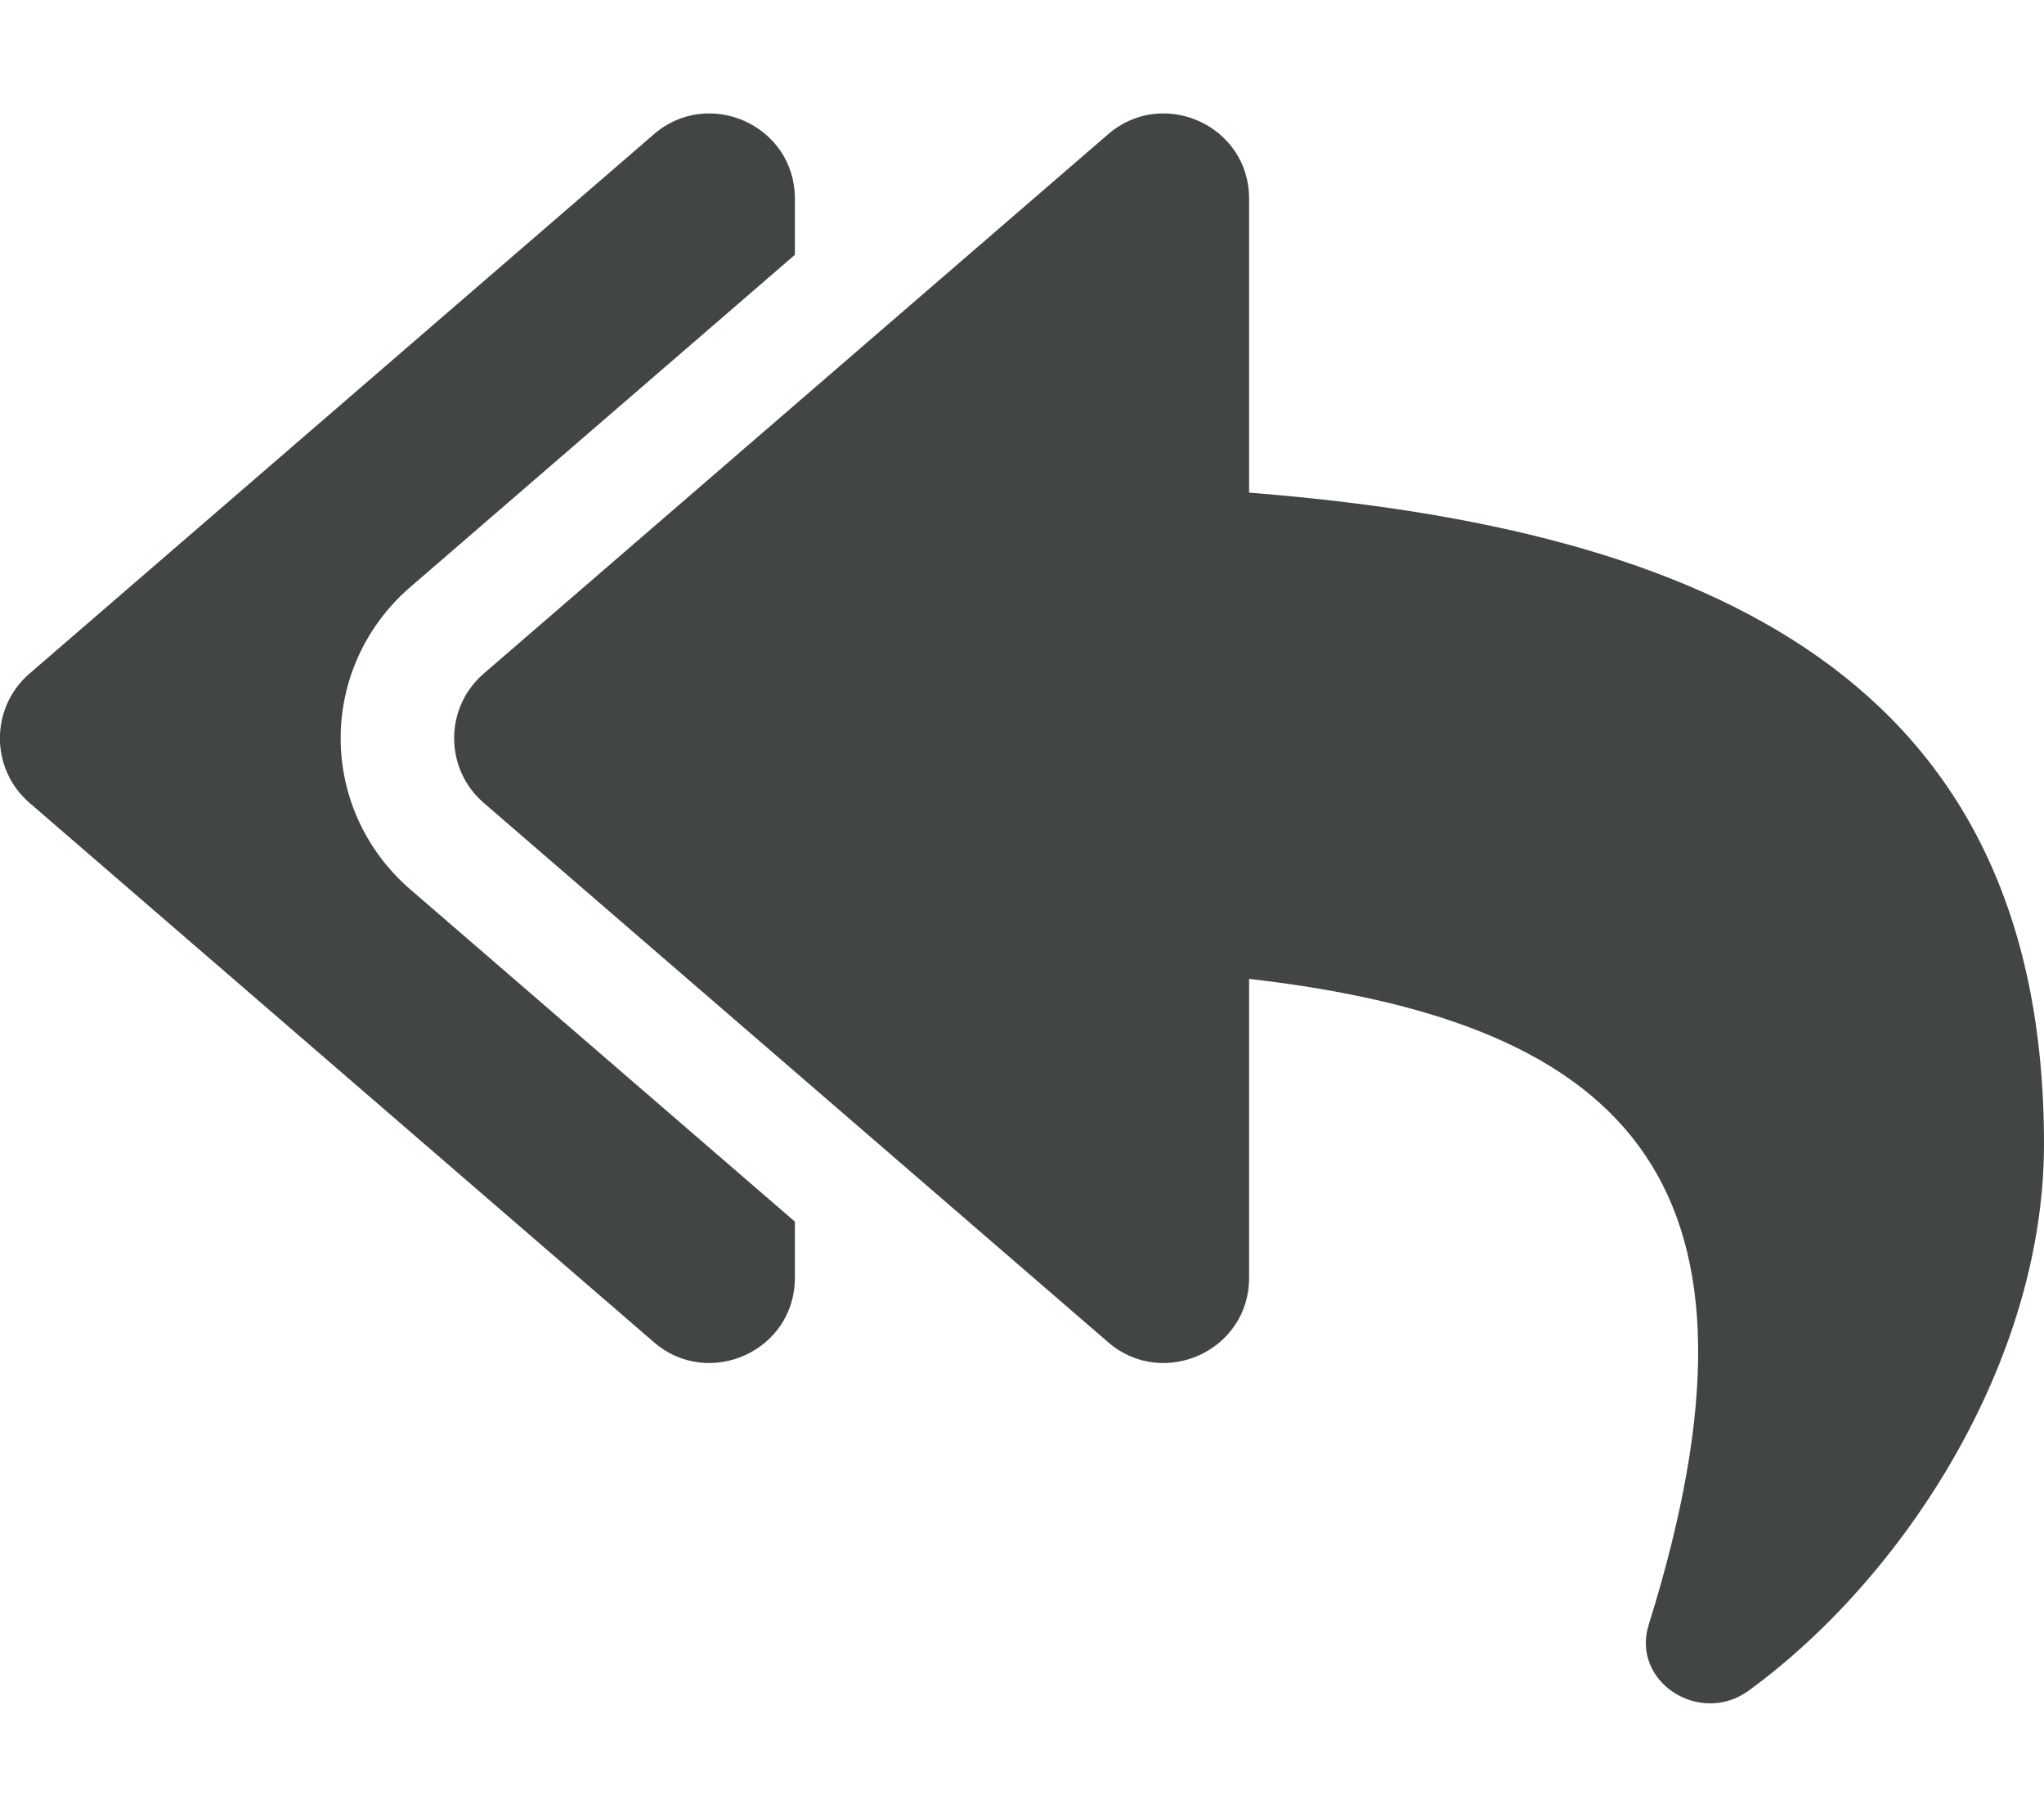 <?xml version="1.0" encoding="utf-8"?>
<!-- Generator: Adobe Illustrator 24.0.1, SVG Export Plug-In . SVG Version: 6.00 Build 0)  -->
<svg version="1.1" id="Layer_1" xmlns="http://www.w3.org/2000/svg" xmlns:xlink="http://www.w3.org/1999/xlink" x="0px" y="0px"
	 viewBox="0 0 576 512" style="enable-background:new 0 0 576 512;" xml:space="preserve">
<style type="text/css">
	.st0{fill:#424546;}
</style>
<path class="st0" d="M136.3,189.8l176-152C327.7,24.5,352,35.3,352,56v82.8C481.2,149,576,191,576,322.3
	c0,61.4-39.6,122.3-83.3,154.1c-13.7,9.9-33.1-2.5-28.1-18.6c38.5-123.2-3.9-169.5-112.6-182V360c0,20.7-24.3,31.5-39.7,18.2
	l-176-152C125.2,216.6,125.2,199.4,136.3,189.8z M8.3,226.2l176,152c15.4,13.3,39.7,2.5,39.7-18.2v-15.8l-108.6-93.8
	C103.1,239.7,96,224.3,96,208c0-16.3,7.1-31.7,19.4-42.4L224,71.8V56c0-20.7-24.3-31.5-39.7-18.2l-176,152
	C-2.8,199.4-2.8,216.6,8.3,226.2z"/>
</svg>
